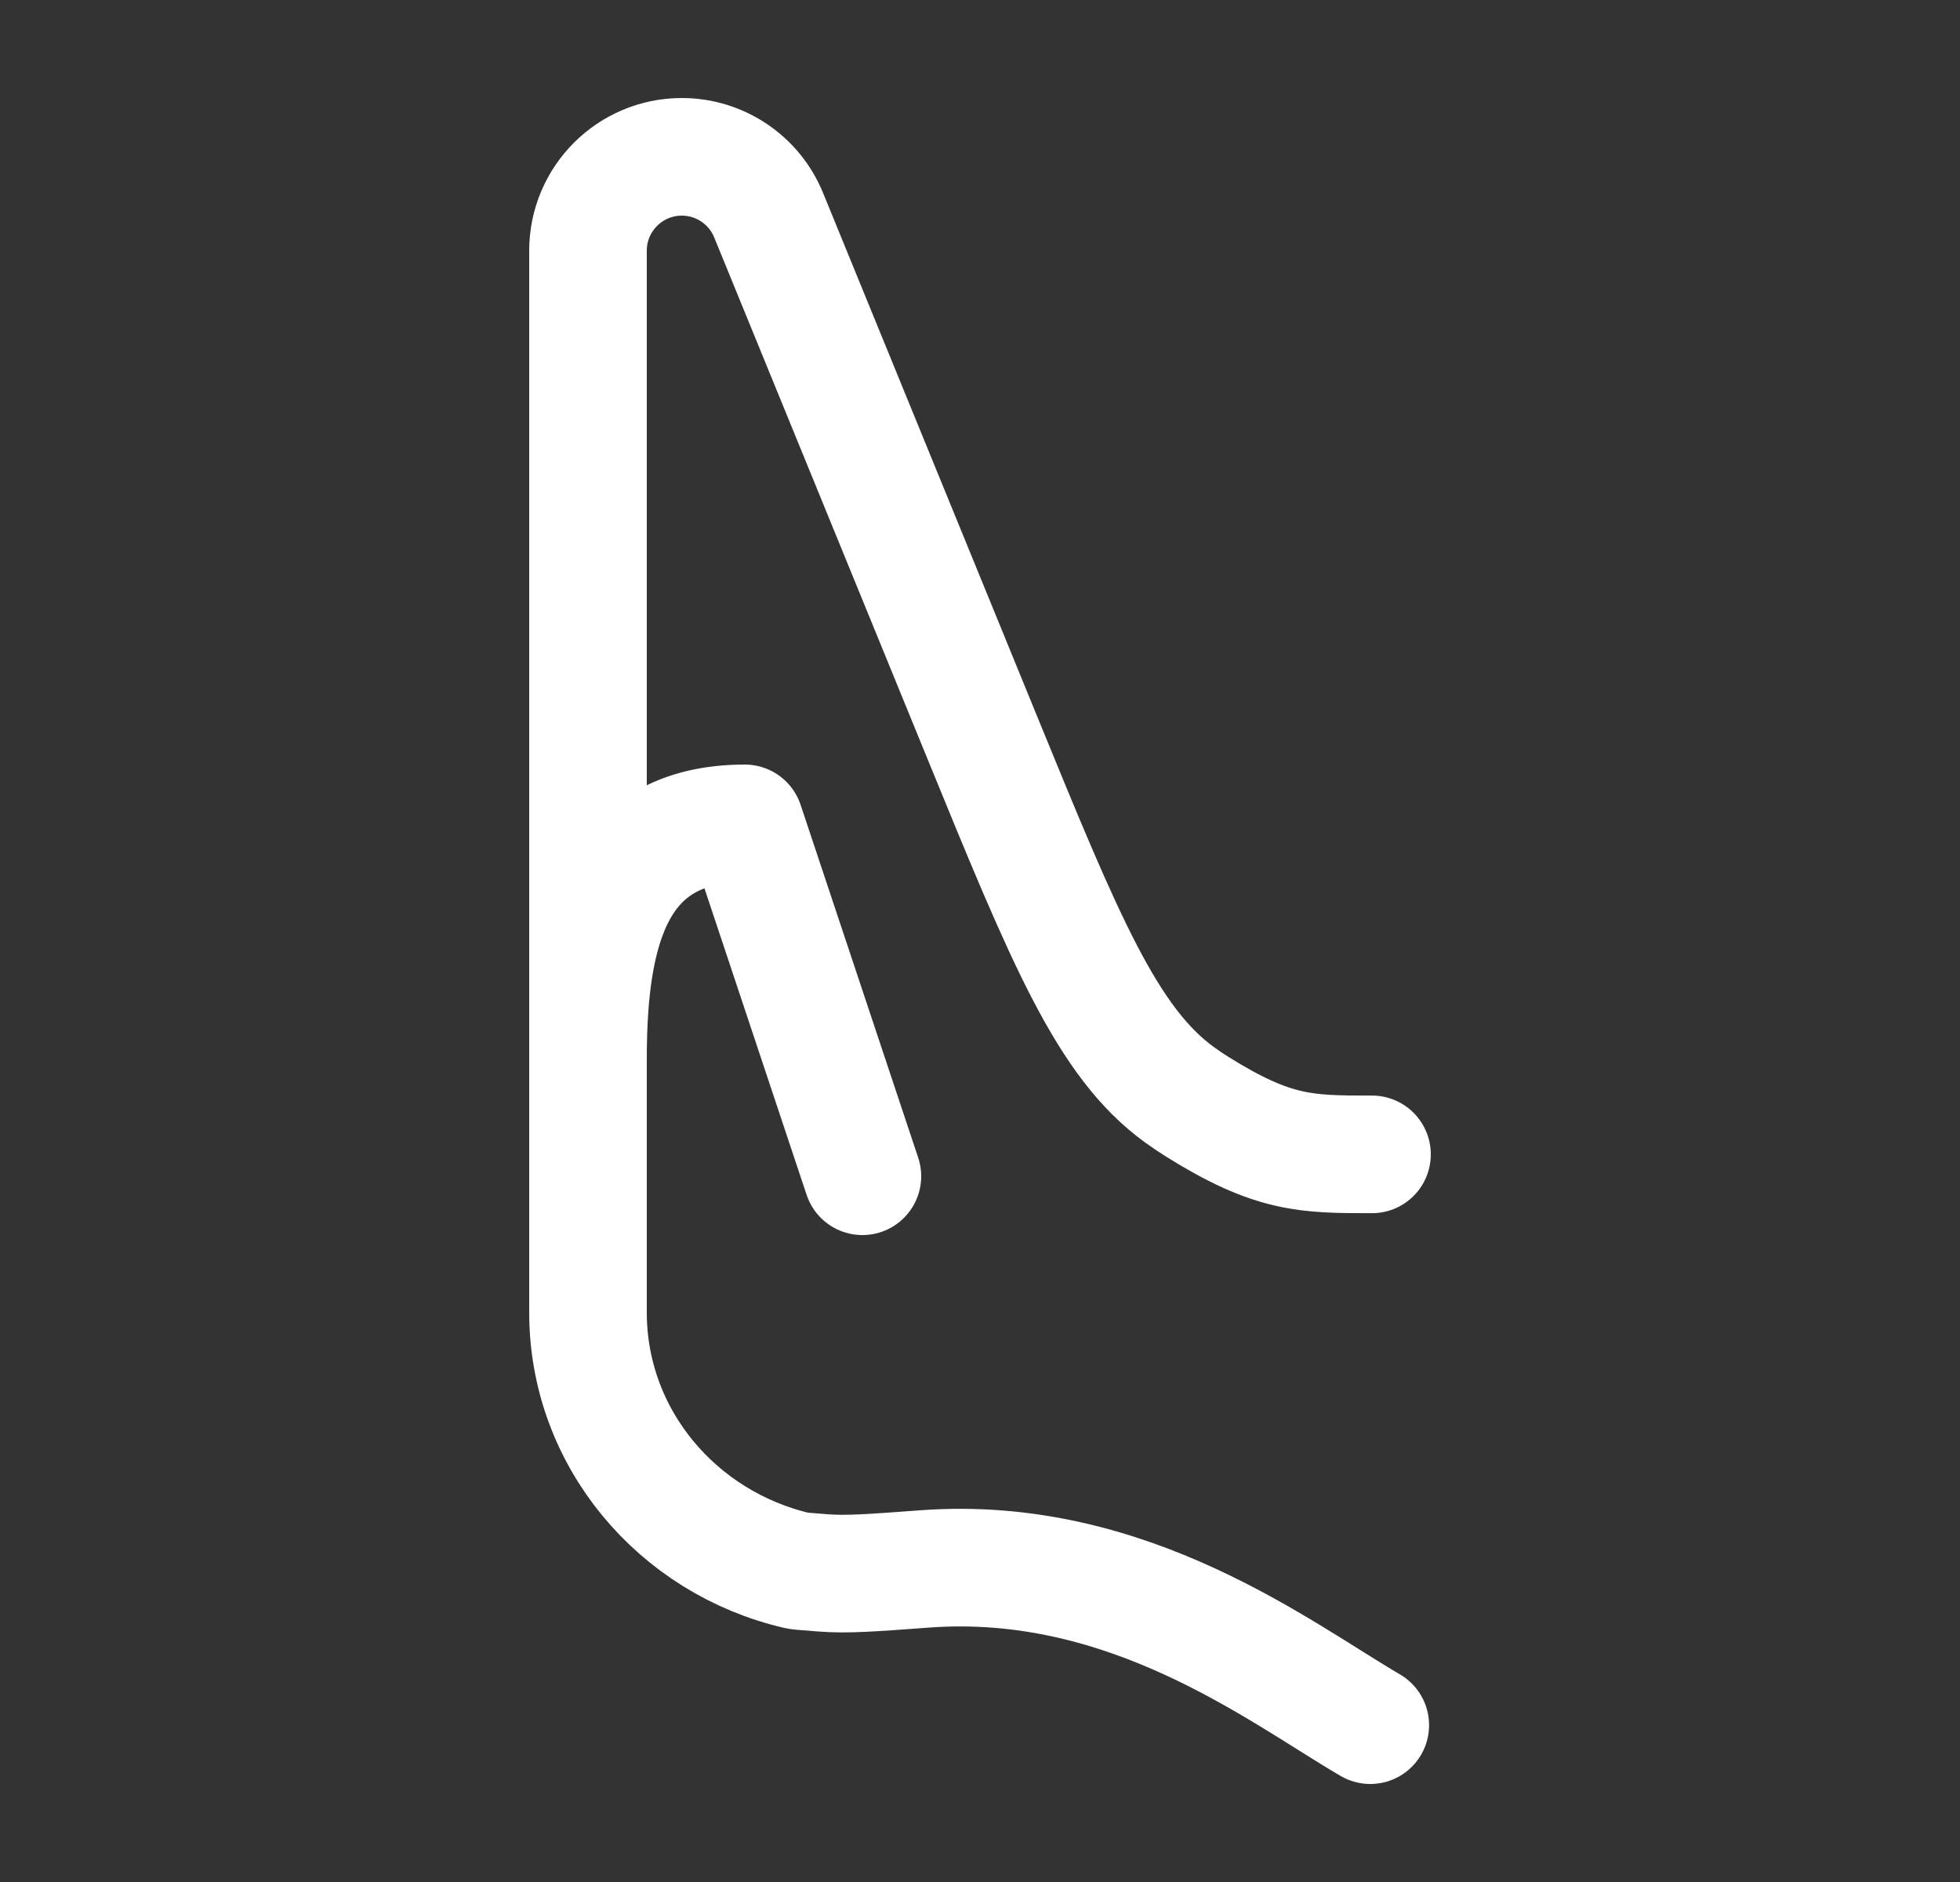 <svg width="25" height="24" viewBox="0 0 25 24" fill="none" xmlns="http://www.w3.org/2000/svg">
<rect x="0" y="0" width="25" height="24" fill="#333333" stroke="none"/>
<path d="M11 15L9.5 10.5C7.843 10.5 7.5 11.843 7.5 13.5V15" stroke="white" stroke-width="1.5" stroke-linecap="round" stroke-linejoin="round"/>
<path d="M17.478 22C16.328 21.329 14.392 19.814 11.789 20.008C11.129 20.057 10.799 20.082 10.498 20.058C10.196 20.035 10.188 20.033 10.171 20.029C8.639 19.674 7.5 18.336 7.5 16.738V3.197C7.5 2.536 8.036 2 8.697 2C9.182 2 9.62 2.294 9.804 2.744L12.522 9.388C13.588 11.993 14.121 13.295 15.05 13.965C15.107 14.007 15.213 14.078 15.273 14.115C16.244 14.721 16.663 14.721 17.5 14.721" stroke="white" stroke-width="1.5" stroke-linecap="round" stroke-linejoin="round"/>
</svg>
